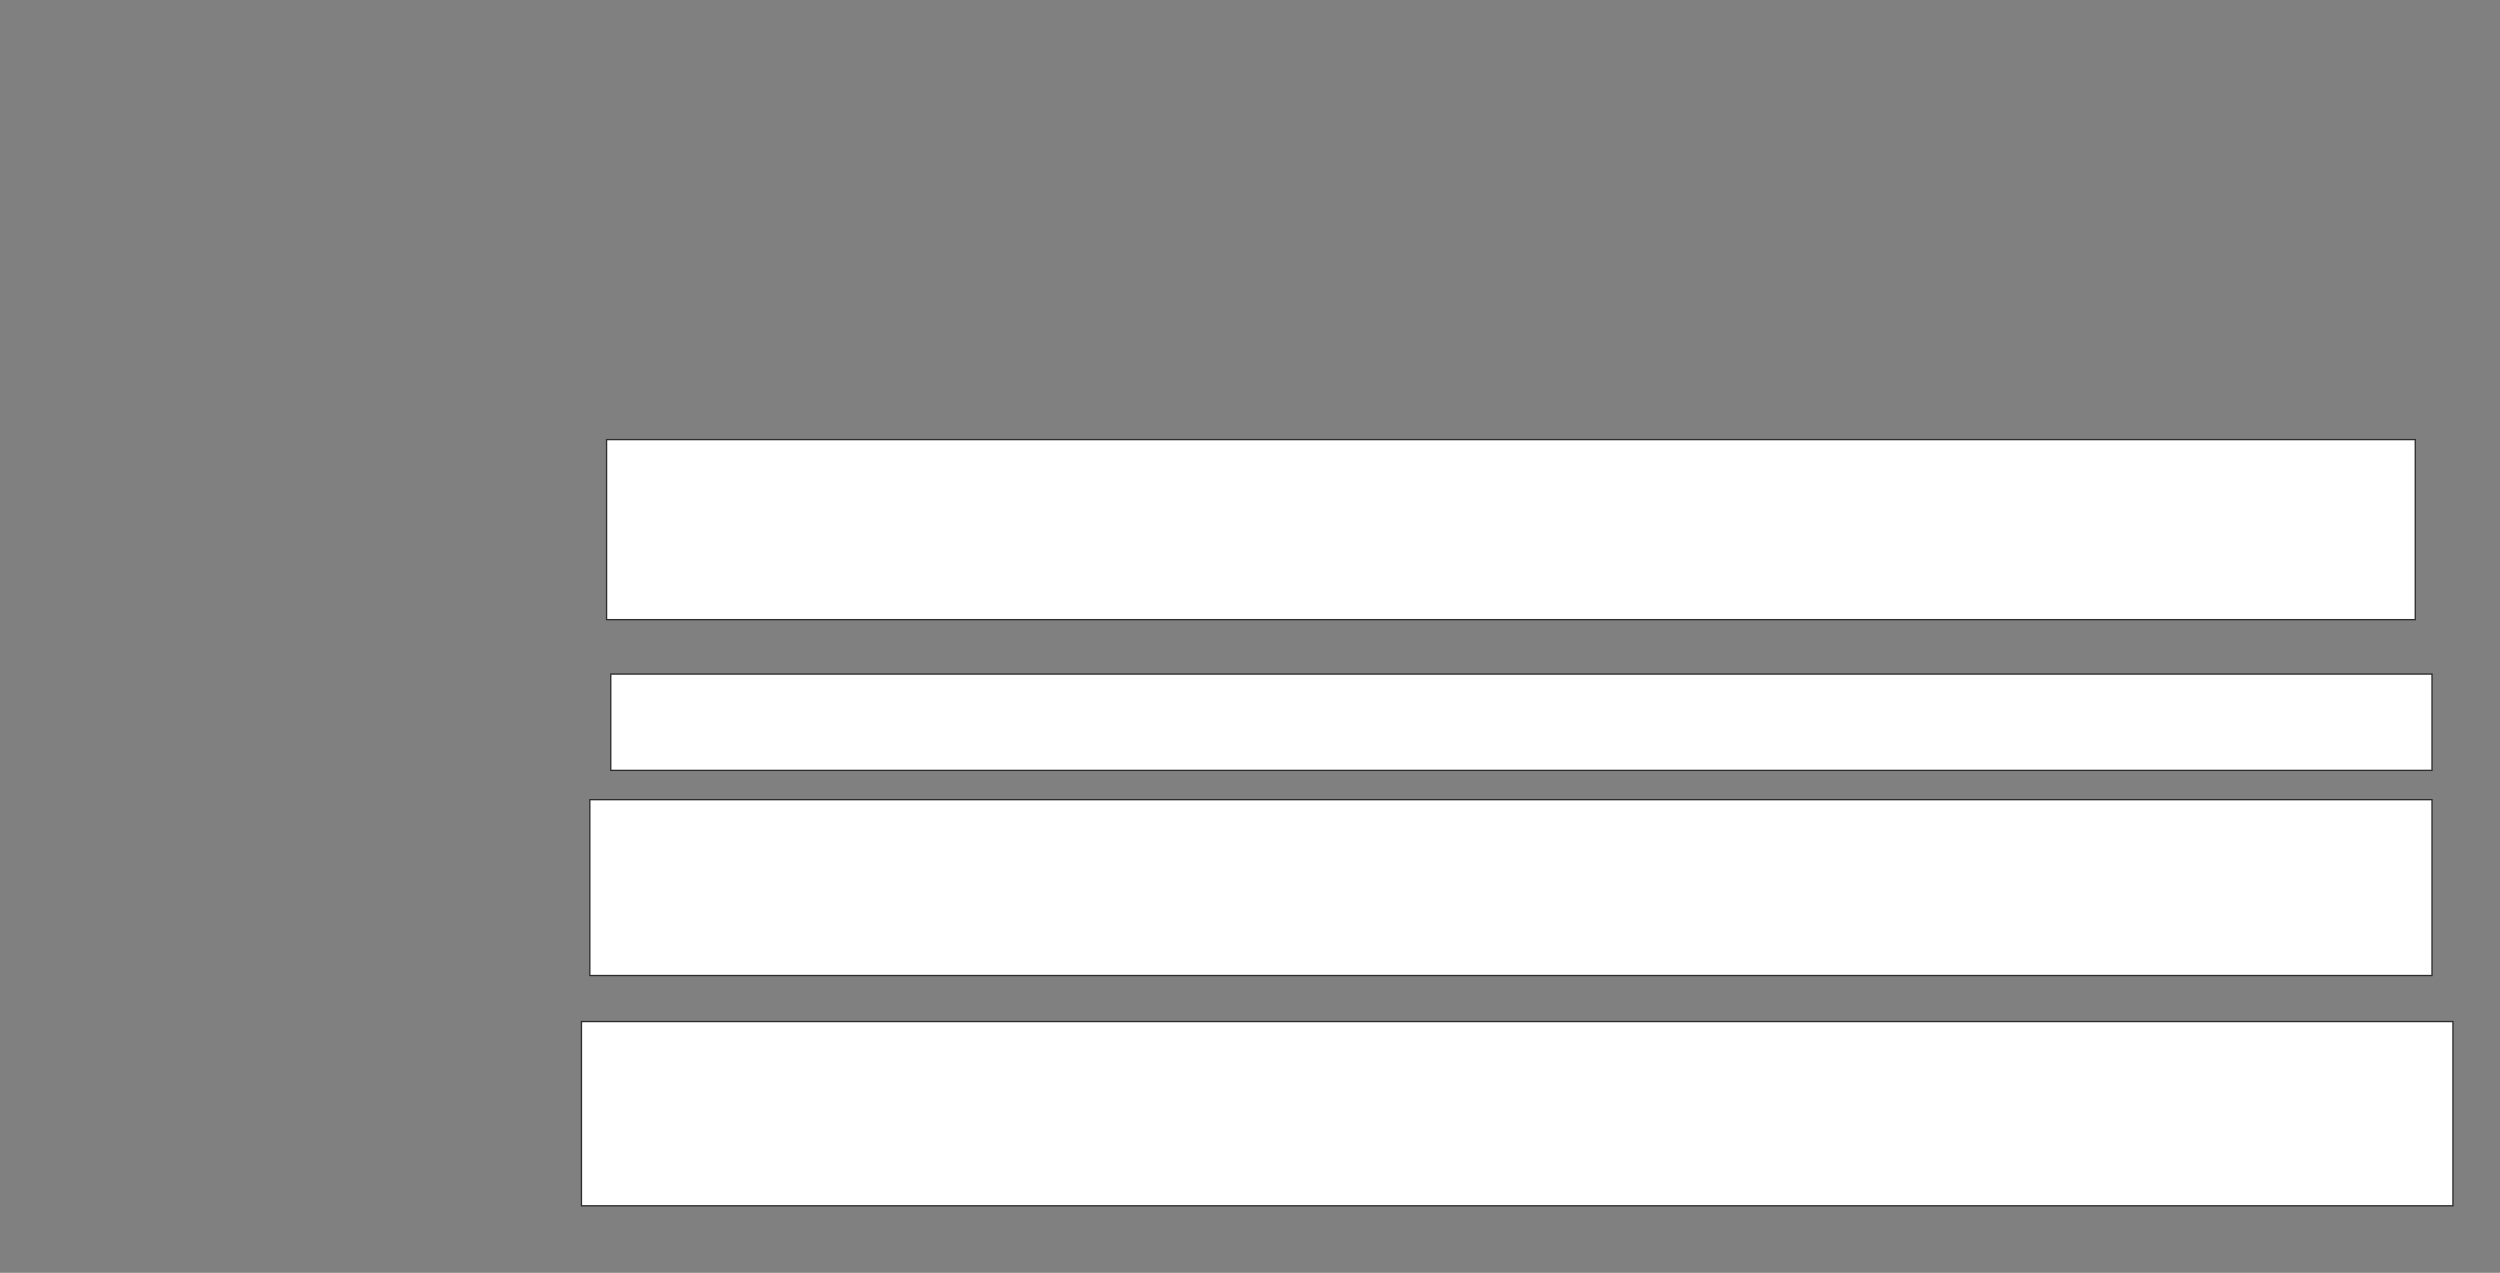 <svg height="950" width="1866" xmlns="http://www.w3.org/2000/svg">
 <rect width="100%" height="100%" fill="#808080" stroke="none"/>
 <!-- Created with Image Occlusion Enhanced -->
 <g>
  <title>Labels</title>
 </g>
 <g>
  <title>Masks</title>
  <rect fill="#ffffff" height="134.375" id="0881875a492b48e5ba6cd4f94ab39ab9-oa-1" stroke="#2D2D2D" width="1350" x="452.75" y="328.125"/>
  <rect fill="#ffffff" height="71.875" id="0881875a492b48e5ba6cd4f94ab39ab9-oa-2" stroke="#2D2D2D" width="1359.375" x="455.875" y="503.125"/>
  <rect fill="#ffffff" height="131.25" id="0881875a492b48e5ba6cd4f94ab39ab9-oa-3" stroke="#2D2D2D" stroke-dasharray="null" stroke-linecap="null" stroke-linejoin="null" width="1375" x="440.25" y="596.875"/>
  <rect fill="#ffffff" height="137.5" id="0881875a492b48e5ba6cd4f94ab39ab9-oa-4" stroke="#2D2D2D" stroke-dasharray="null" stroke-linecap="null" stroke-linejoin="null" width="1396.875" x="434" y="762.5"/>
 </g>
</svg>
